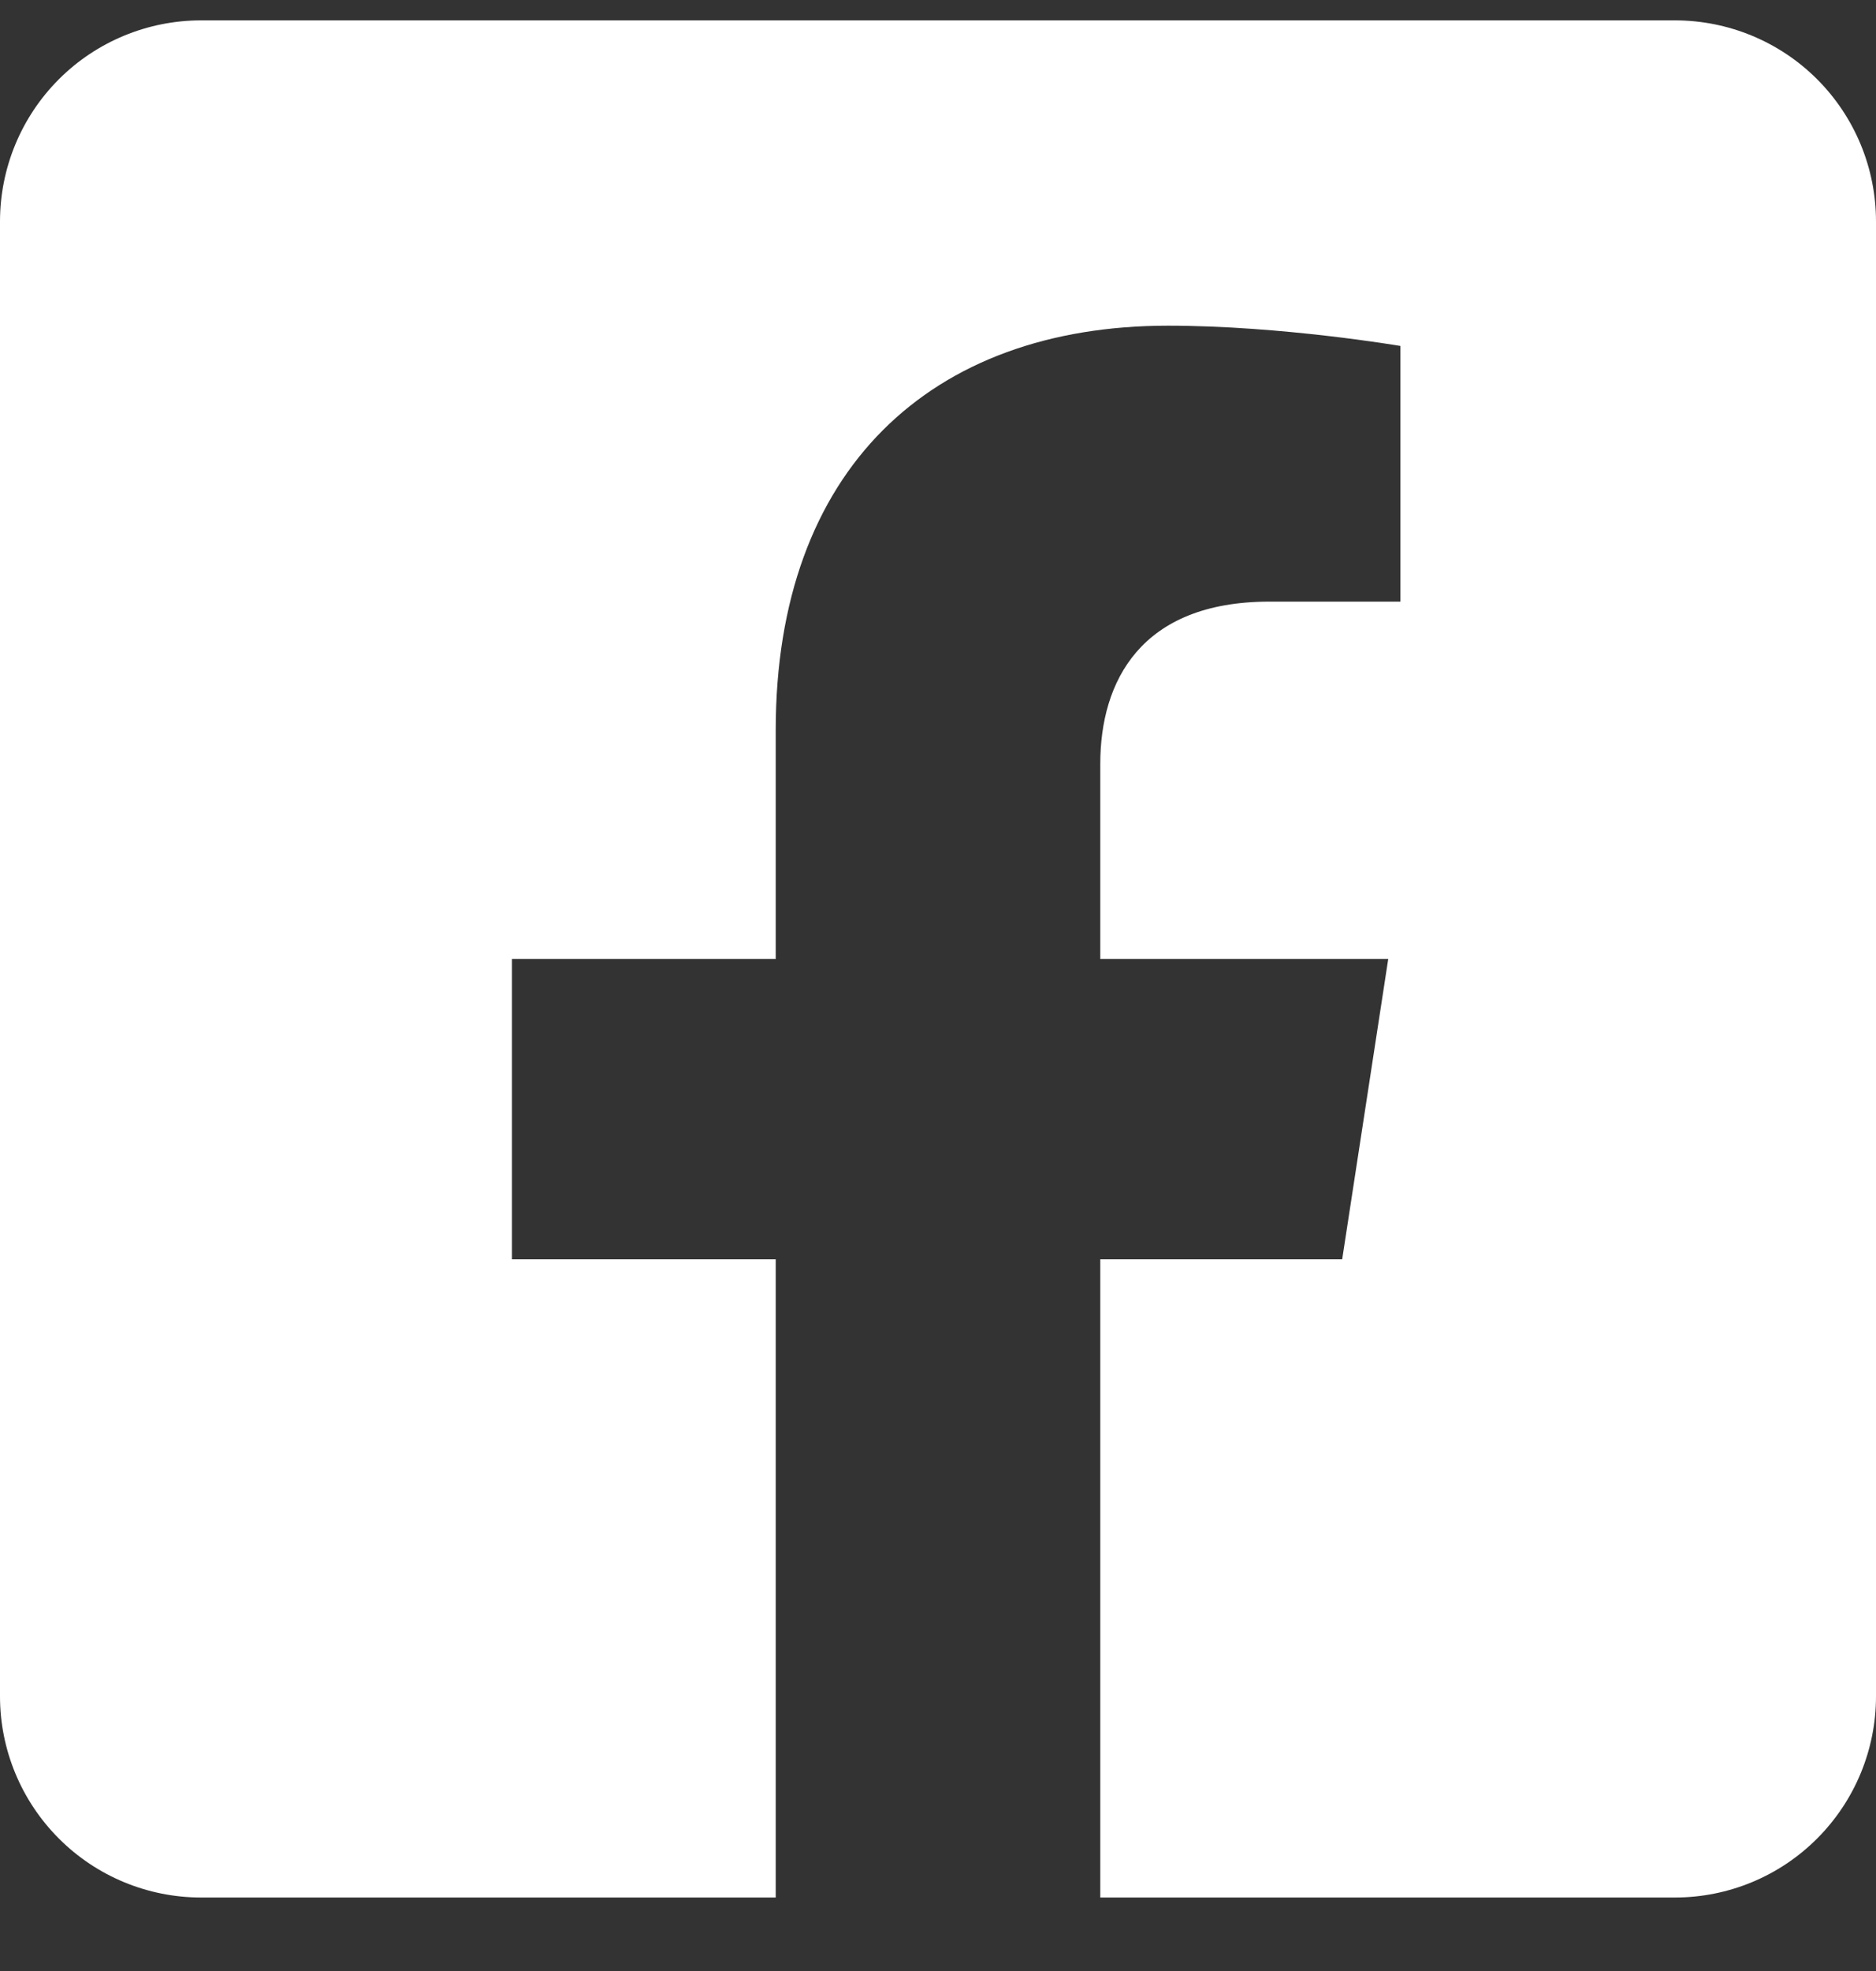 <svg width="20" height="21" viewBox="0 0 20 21" fill="none" xmlns="http://www.w3.org/2000/svg">
<rect x="0" y="0" width="20" height="21" fill="#333333" stroke="none"/>
<path d="M17.857 0.217H2.143C1.575 0.217 1.029 0.443 0.628 0.844C0.226 1.246 0 1.791 0 2.36L0 18.074C0 18.642 0.226 19.187 0.628 19.589C1.029 19.991 1.575 20.217 2.143 20.217H8.27V13.417H5.458V10.217H8.27V7.778C8.27 5.003 9.922 3.47 12.452 3.47C13.663 3.47 14.93 3.686 14.93 3.686V6.41H13.534C12.159 6.41 11.73 7.263 11.73 8.139V10.217H14.8L14.309 13.417H11.73V20.217H17.857C18.425 20.217 18.971 19.991 19.372 19.589C19.774 19.187 20 18.642 20 18.074V2.36C20 1.791 19.774 1.246 19.372 0.844C18.971 0.443 18.425 0.217 17.857 0.217V0.217Z" fill="white"/>
</svg>
